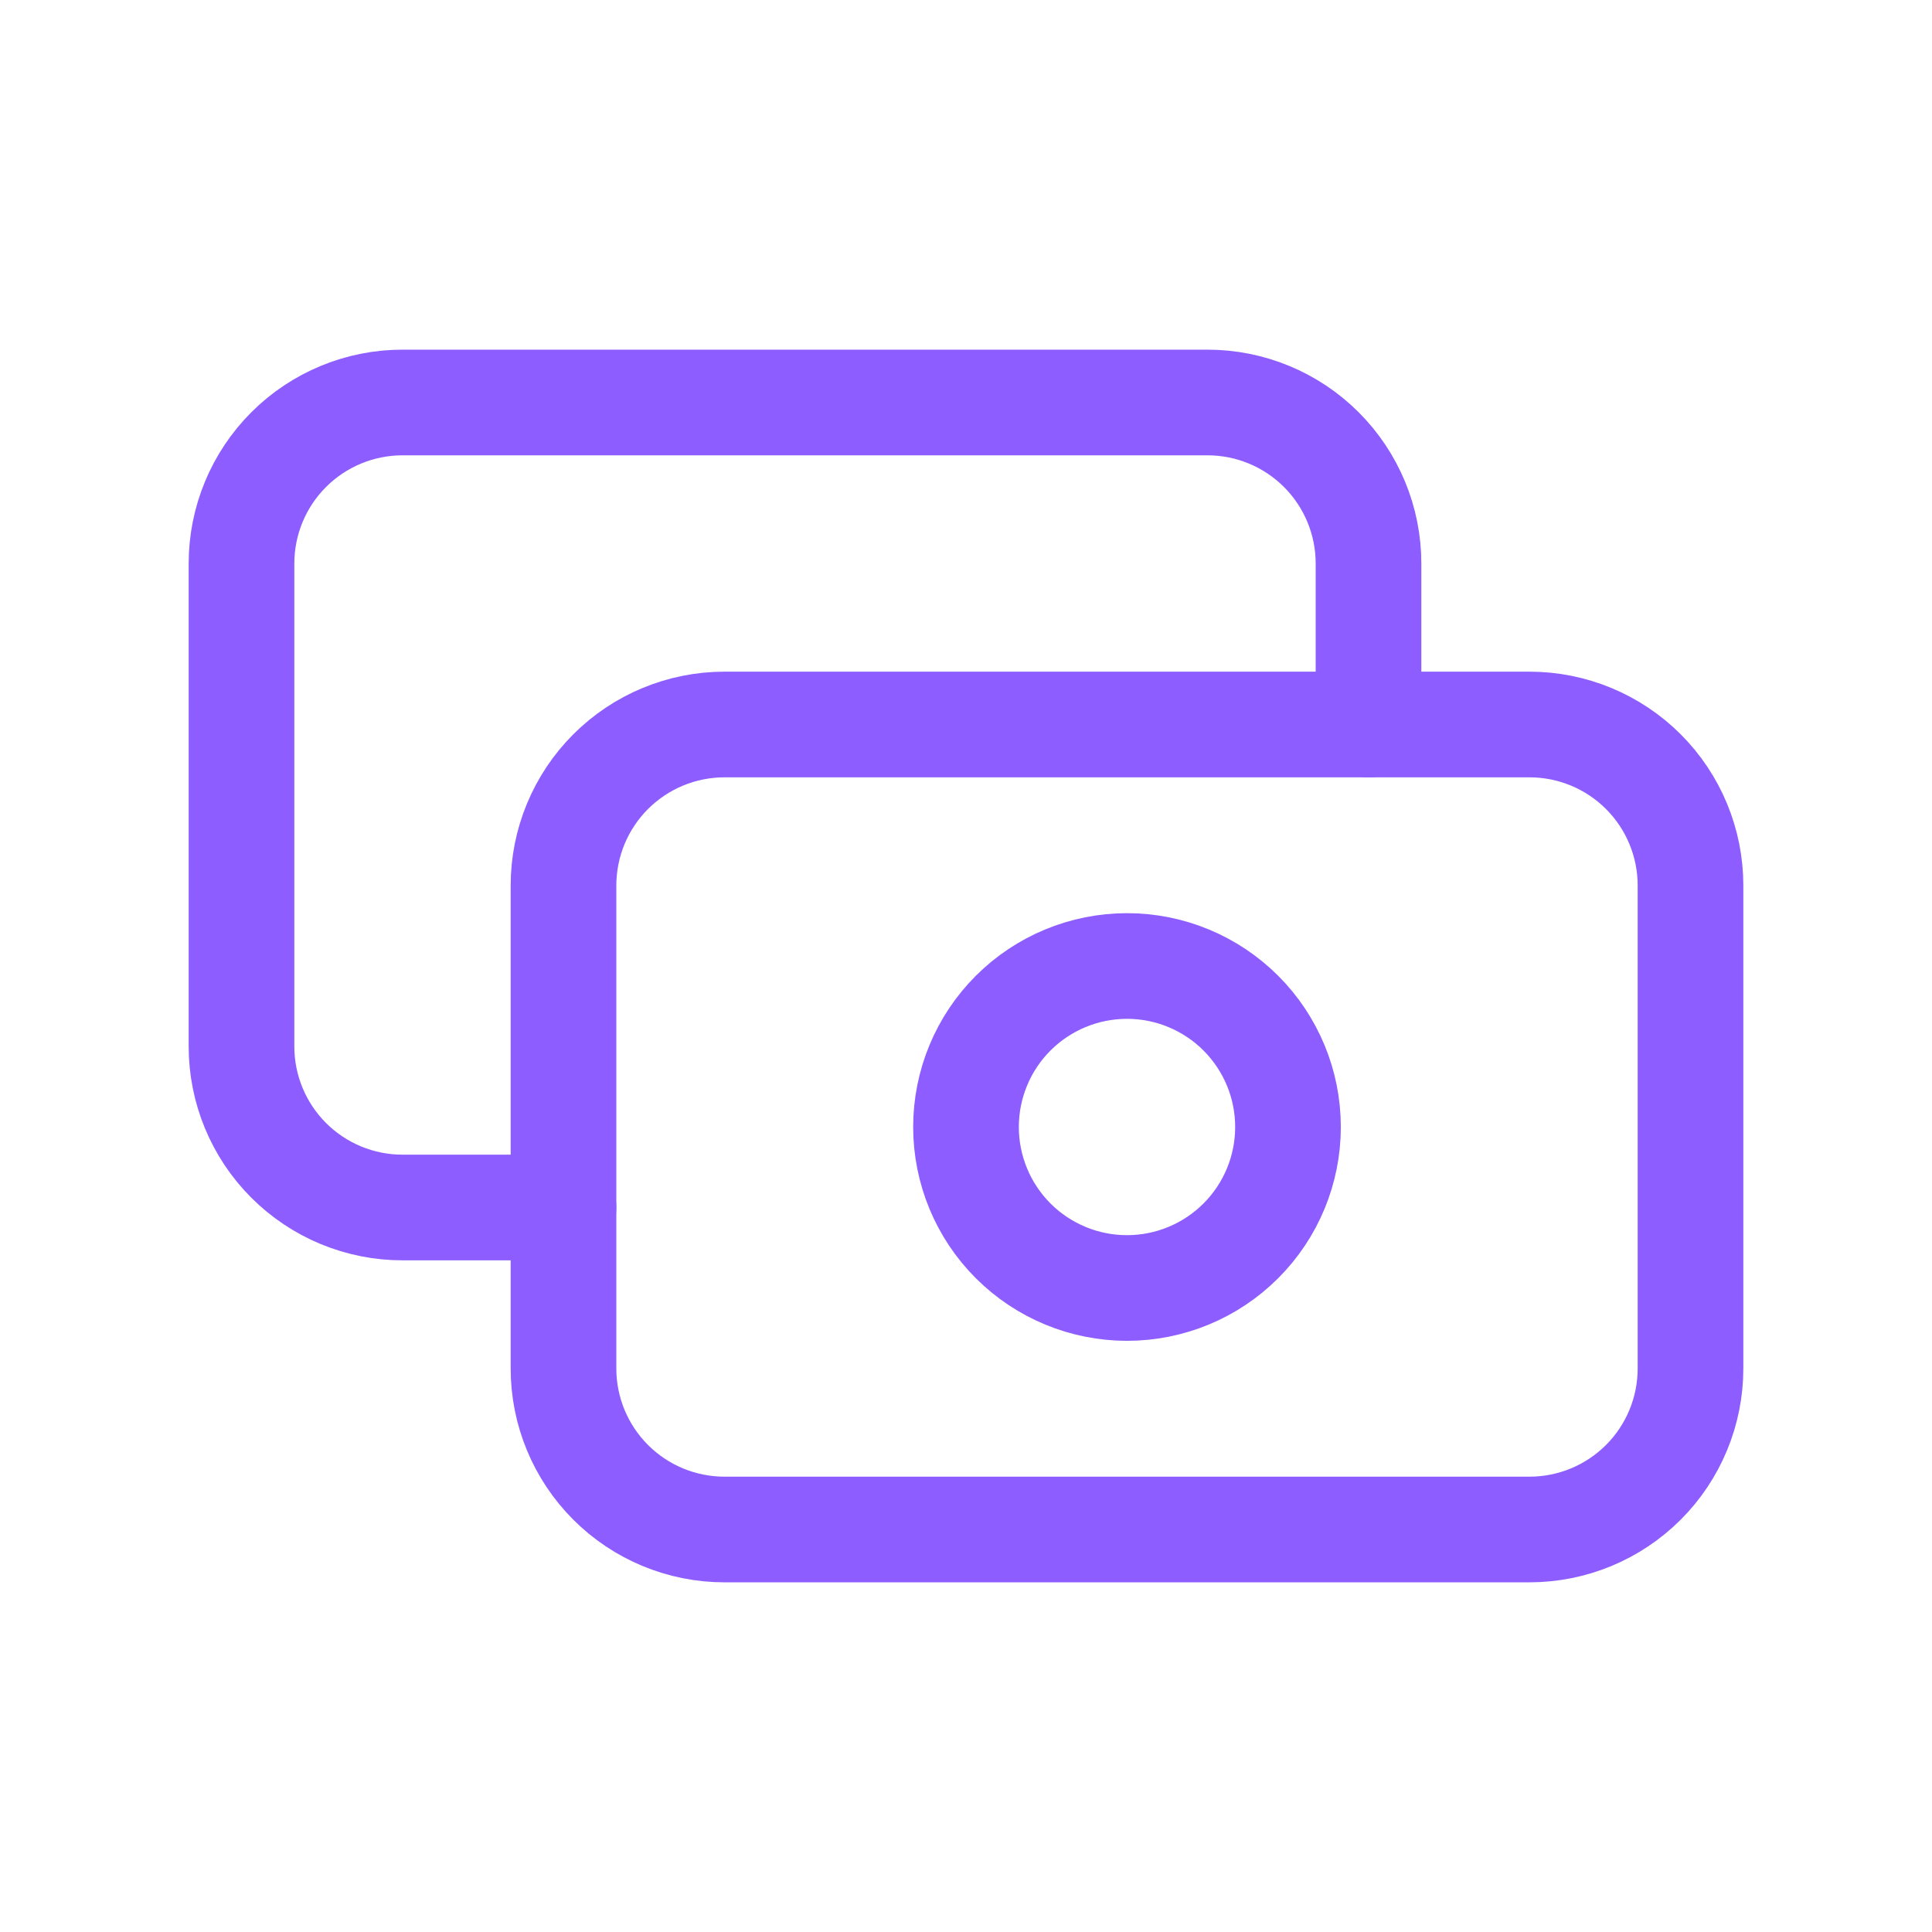 <svg width="128" height="128" viewBox="0 0 128 128" fill="none" xmlns="http://www.w3.org/2000/svg">
<path d="M37.333 58.667C37.333 55.838 38.457 53.125 40.458 51.124C42.458 49.124 45.171 48 48 48H101.333C104.162 48 106.875 49.124 108.876 51.124C110.876 53.125 112 55.838 112 58.667V90.667C112 93.496 110.876 96.209 108.876 98.209C106.875 100.21 104.162 101.333 101.333 101.333H48C45.171 101.333 42.458 100.21 40.458 98.209C38.457 96.209 37.333 93.496 37.333 90.667V58.667Z" stroke="#8D5DFF" stroke-width="7" stroke-linecap="round" stroke-linejoin="round"/>
<path d="M90.667 48V37.333C90.667 34.504 89.543 31.791 87.543 29.791C85.542 27.79 82.829 26.666 80 26.666H26.667C23.838 26.666 21.125 27.79 19.124 29.791C17.124 31.791 16 34.504 16 37.333V69.333C16 72.162 17.124 74.875 19.124 76.876C21.125 78.876 23.838 80 26.667 80H37.333M64 74.666C64 77.496 65.124 80.209 67.124 82.209C69.125 84.209 71.838 85.333 74.667 85.333C77.496 85.333 80.209 84.209 82.209 82.209C84.21 80.209 85.333 77.496 85.333 74.666C85.333 71.838 84.21 69.124 82.209 67.124C80.209 65.124 77.496 64 74.667 64C71.838 64 69.125 65.124 67.124 67.124C65.124 69.124 64 71.838 64 74.666Z" stroke="#8D5DFF" stroke-width="7" stroke-linecap="round" stroke-linejoin="round"/>
</svg>
